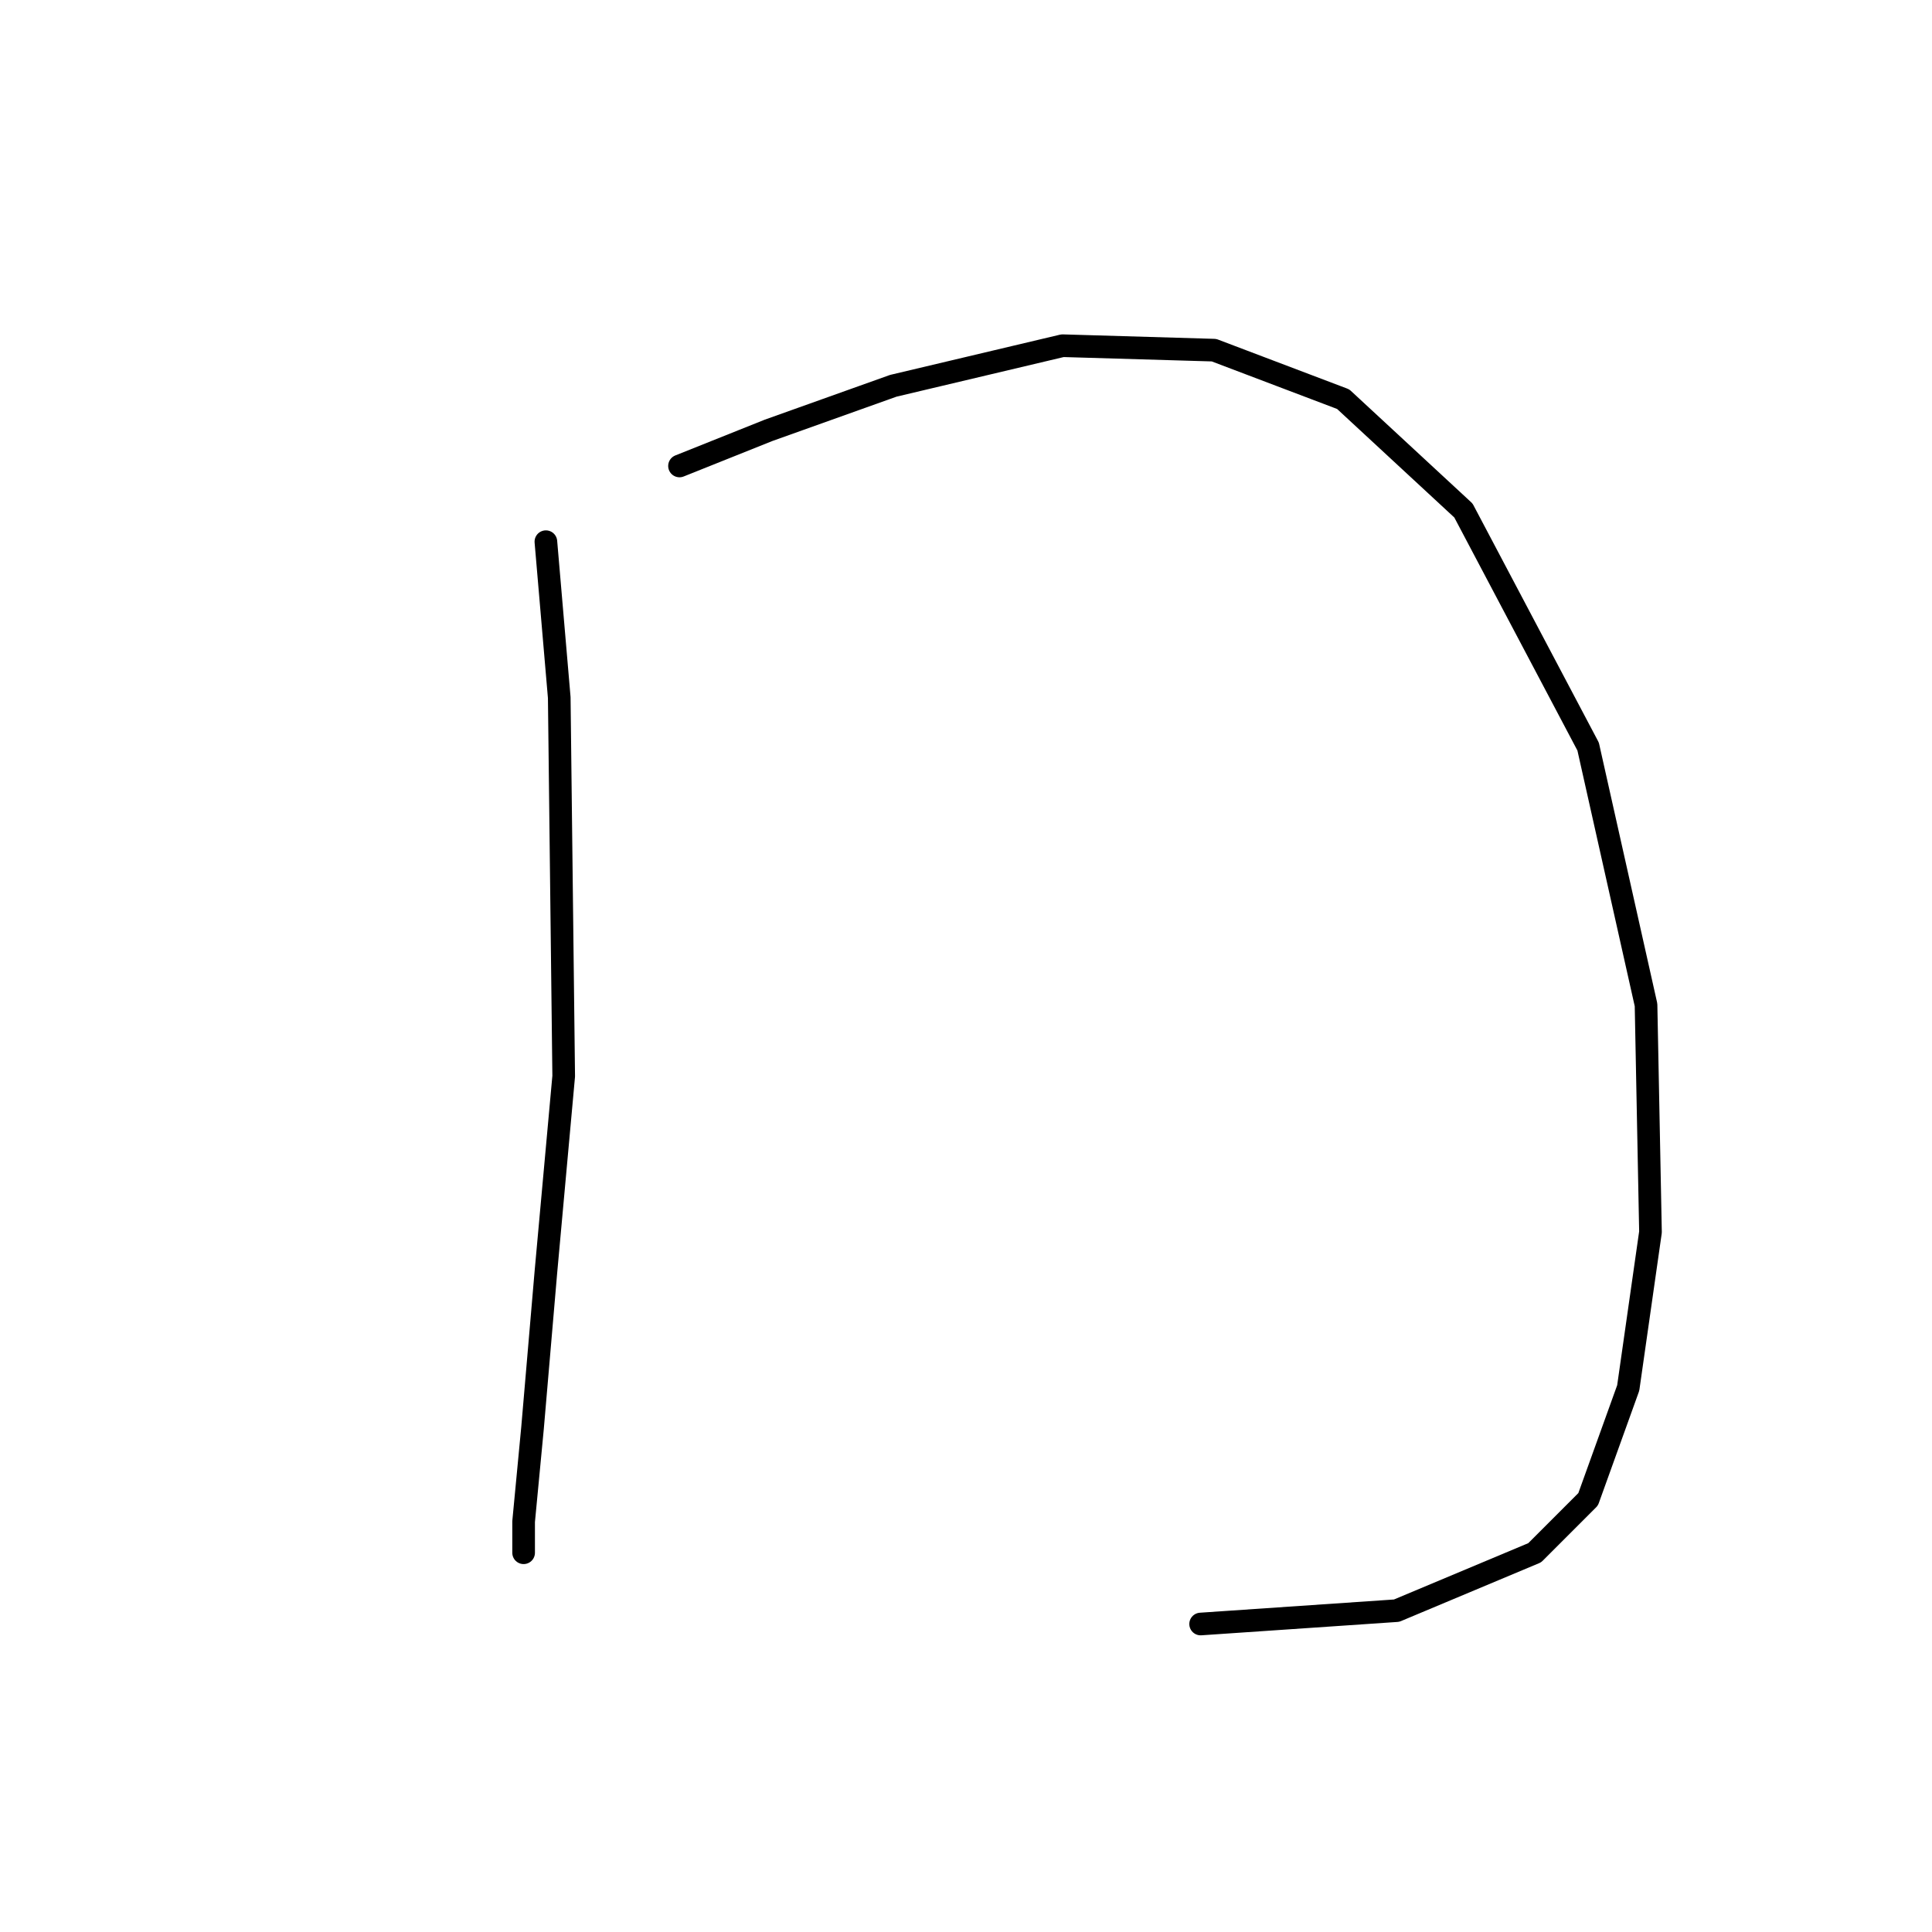 <?xml version="1.0" standalone="no"?>
    <svg width="256" height="256" xmlns="http://www.w3.org/2000/svg" version="1.1">
    <polyline stroke="black" stroke-width="3" stroke-linecap="round" fill="transparent" stroke-linejoin="round" points="72.333 71.776 74.103 92.432 74.693 142.598 72.333 168.566 70.562 189.222 69.382 201.616 69.382 205.748 69.382 205.748 " />
        <polyline stroke="black" stroke-width="3" stroke-linecap="round" fill="transparent" stroke-linejoin="round" points="90.038 61.742 101.842 57.021 118.367 51.119 140.794 45.807 160.86 46.398 177.976 52.89 193.911 67.644 210.436 98.924 218.108 133.155 218.698 163.254 215.748 183.911 210.436 198.665 203.354 205.748 185.058 213.42 159.09 215.19 159.09 215.19 " />
        </svg>